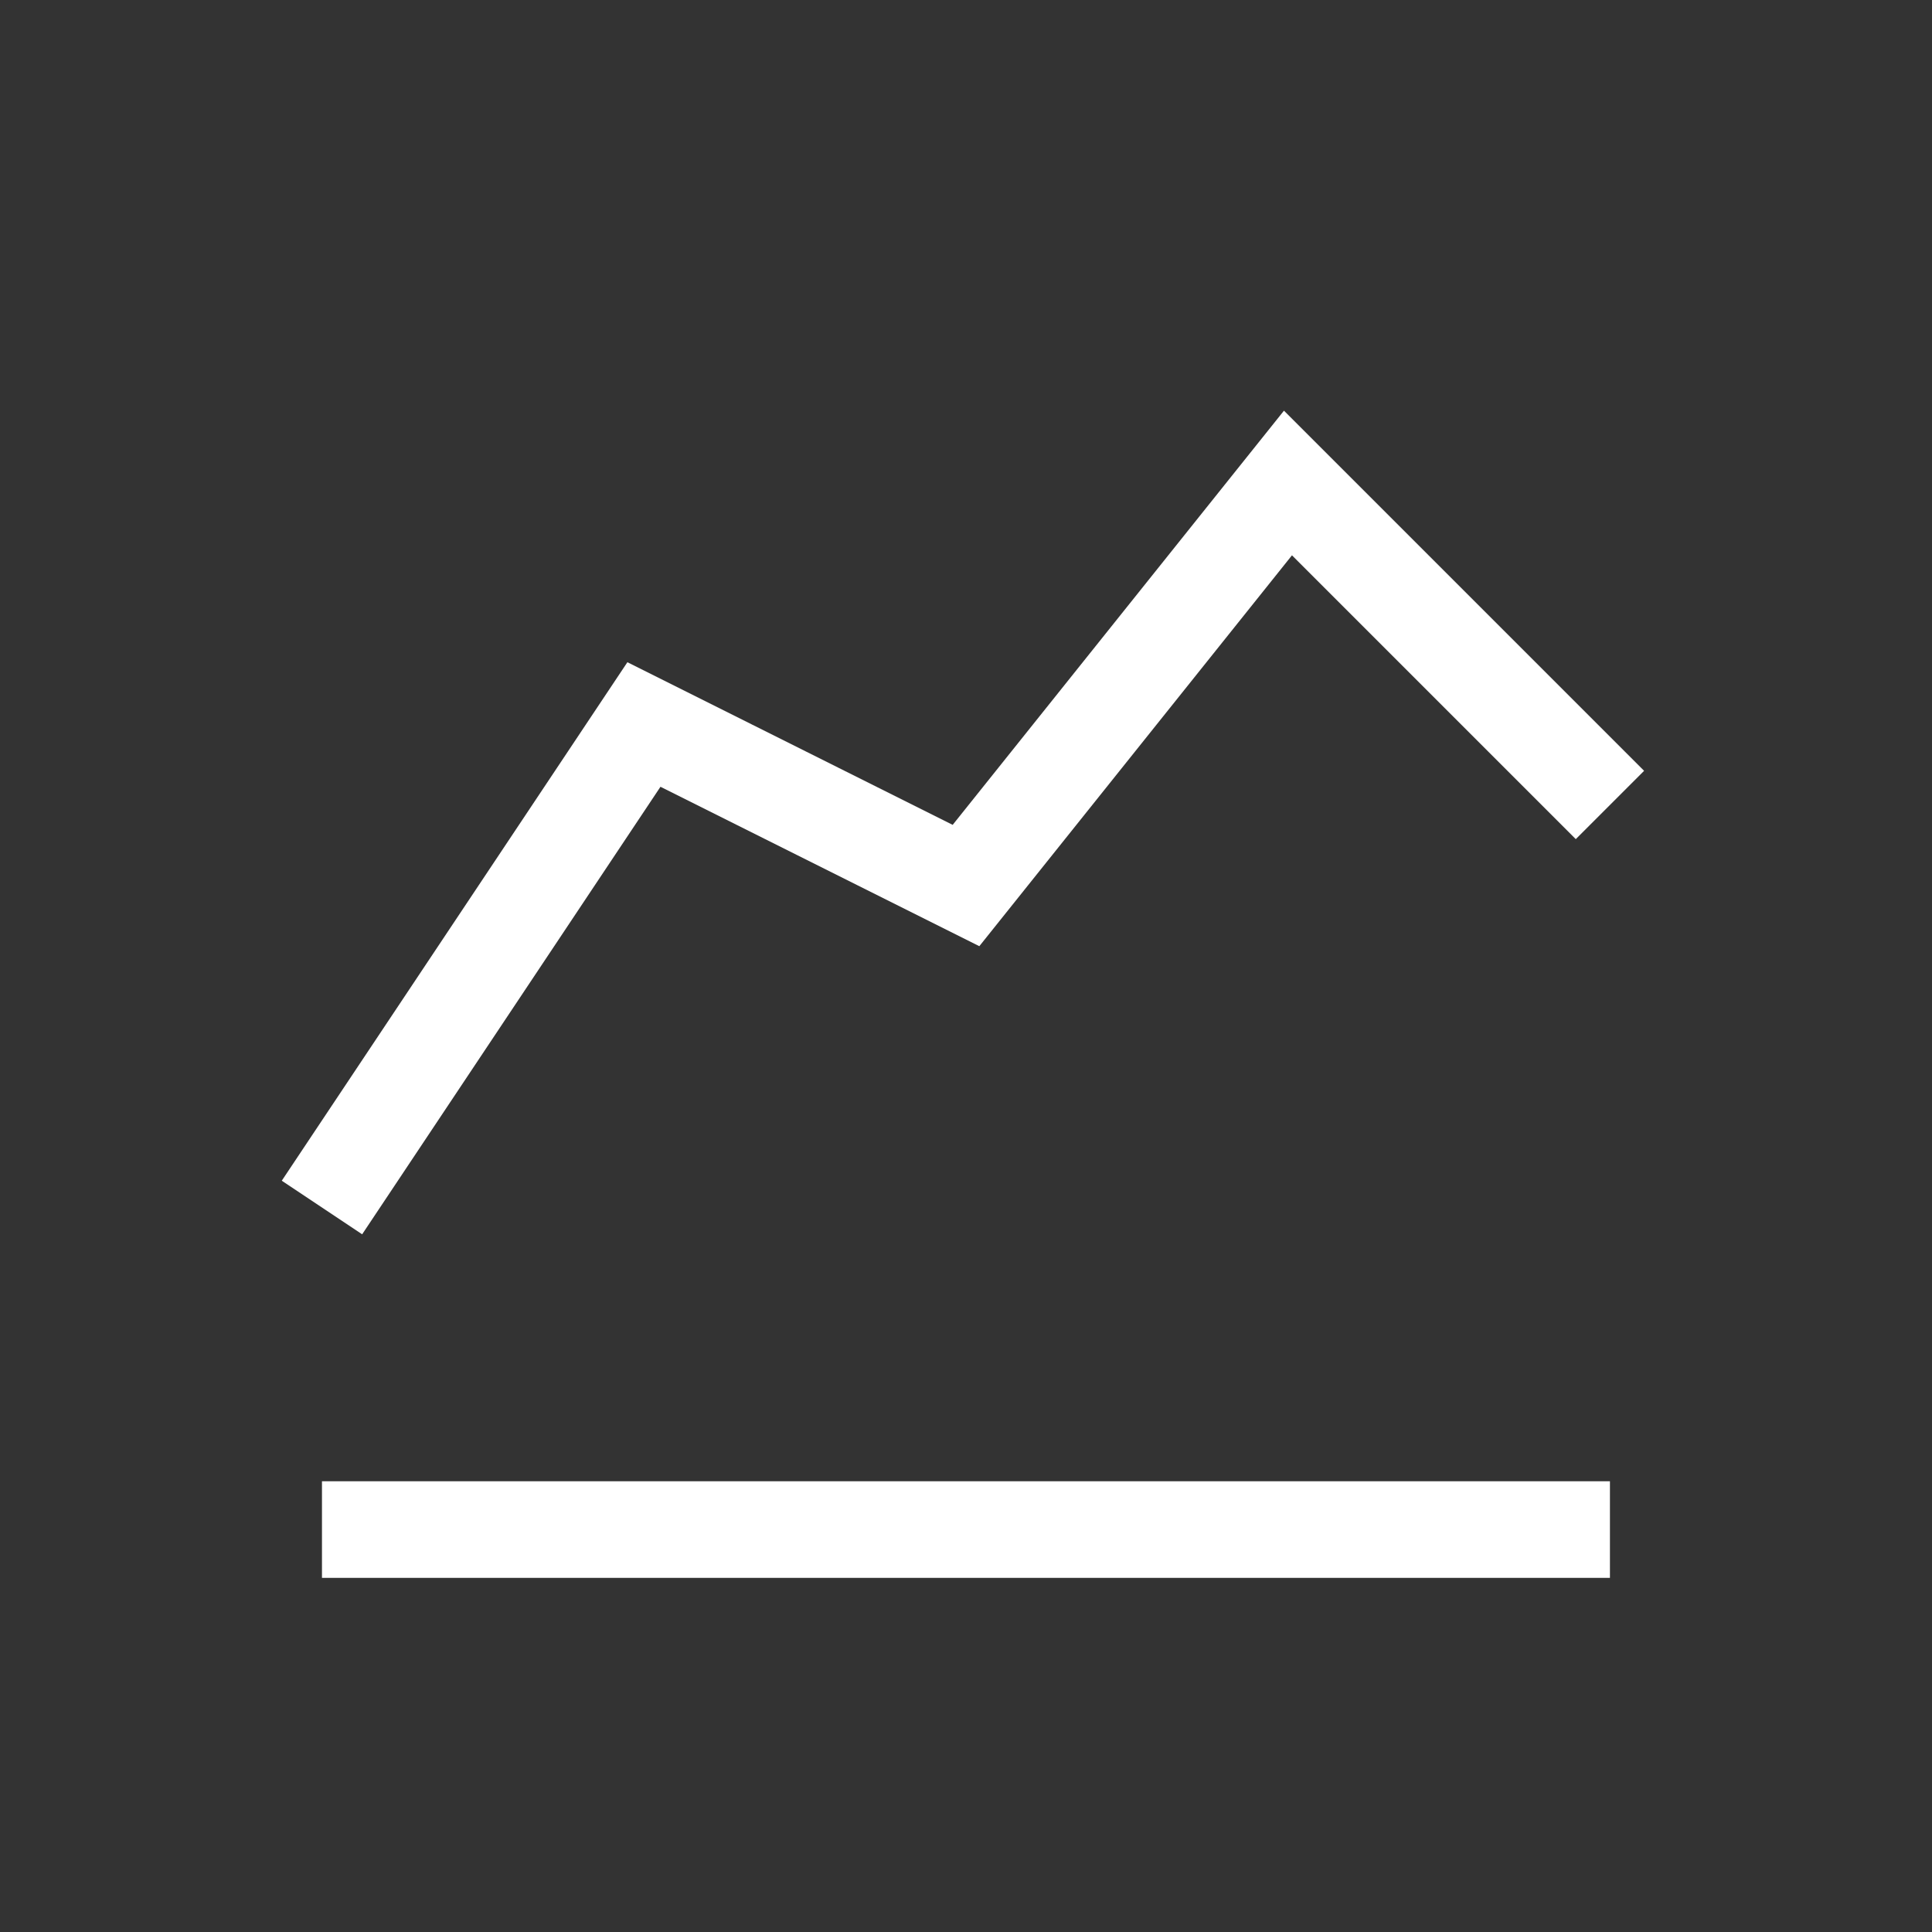 <svg width="20" height="20" viewBox="0 0 20 20" fill="none" xmlns="http://www.w3.org/2000/svg">
<rect x="0" y="0" width="20" height="20" fill="#333333" stroke="none"/>
<g clipPath="url(#clip0_2679_1893)">
<path d="M3.333 15.834H16.666" stroke="white" strokeWidth="1.25" strokeLinecap="round" strokeLinejoin="round"/>
<path d="M3.333 12.5L6.666 7.5L10 9.167L13.333 5L16.666 8.333" stroke="white" strokeWidth="1.25" strokeLinecap="round" strokeLinejoin="round"/>
</g>
<defs>
<clipPath id="clip0_2679_1893">
<rect width="20" height="20" fill="white"/>
</clipPath>
</defs>
</svg>
